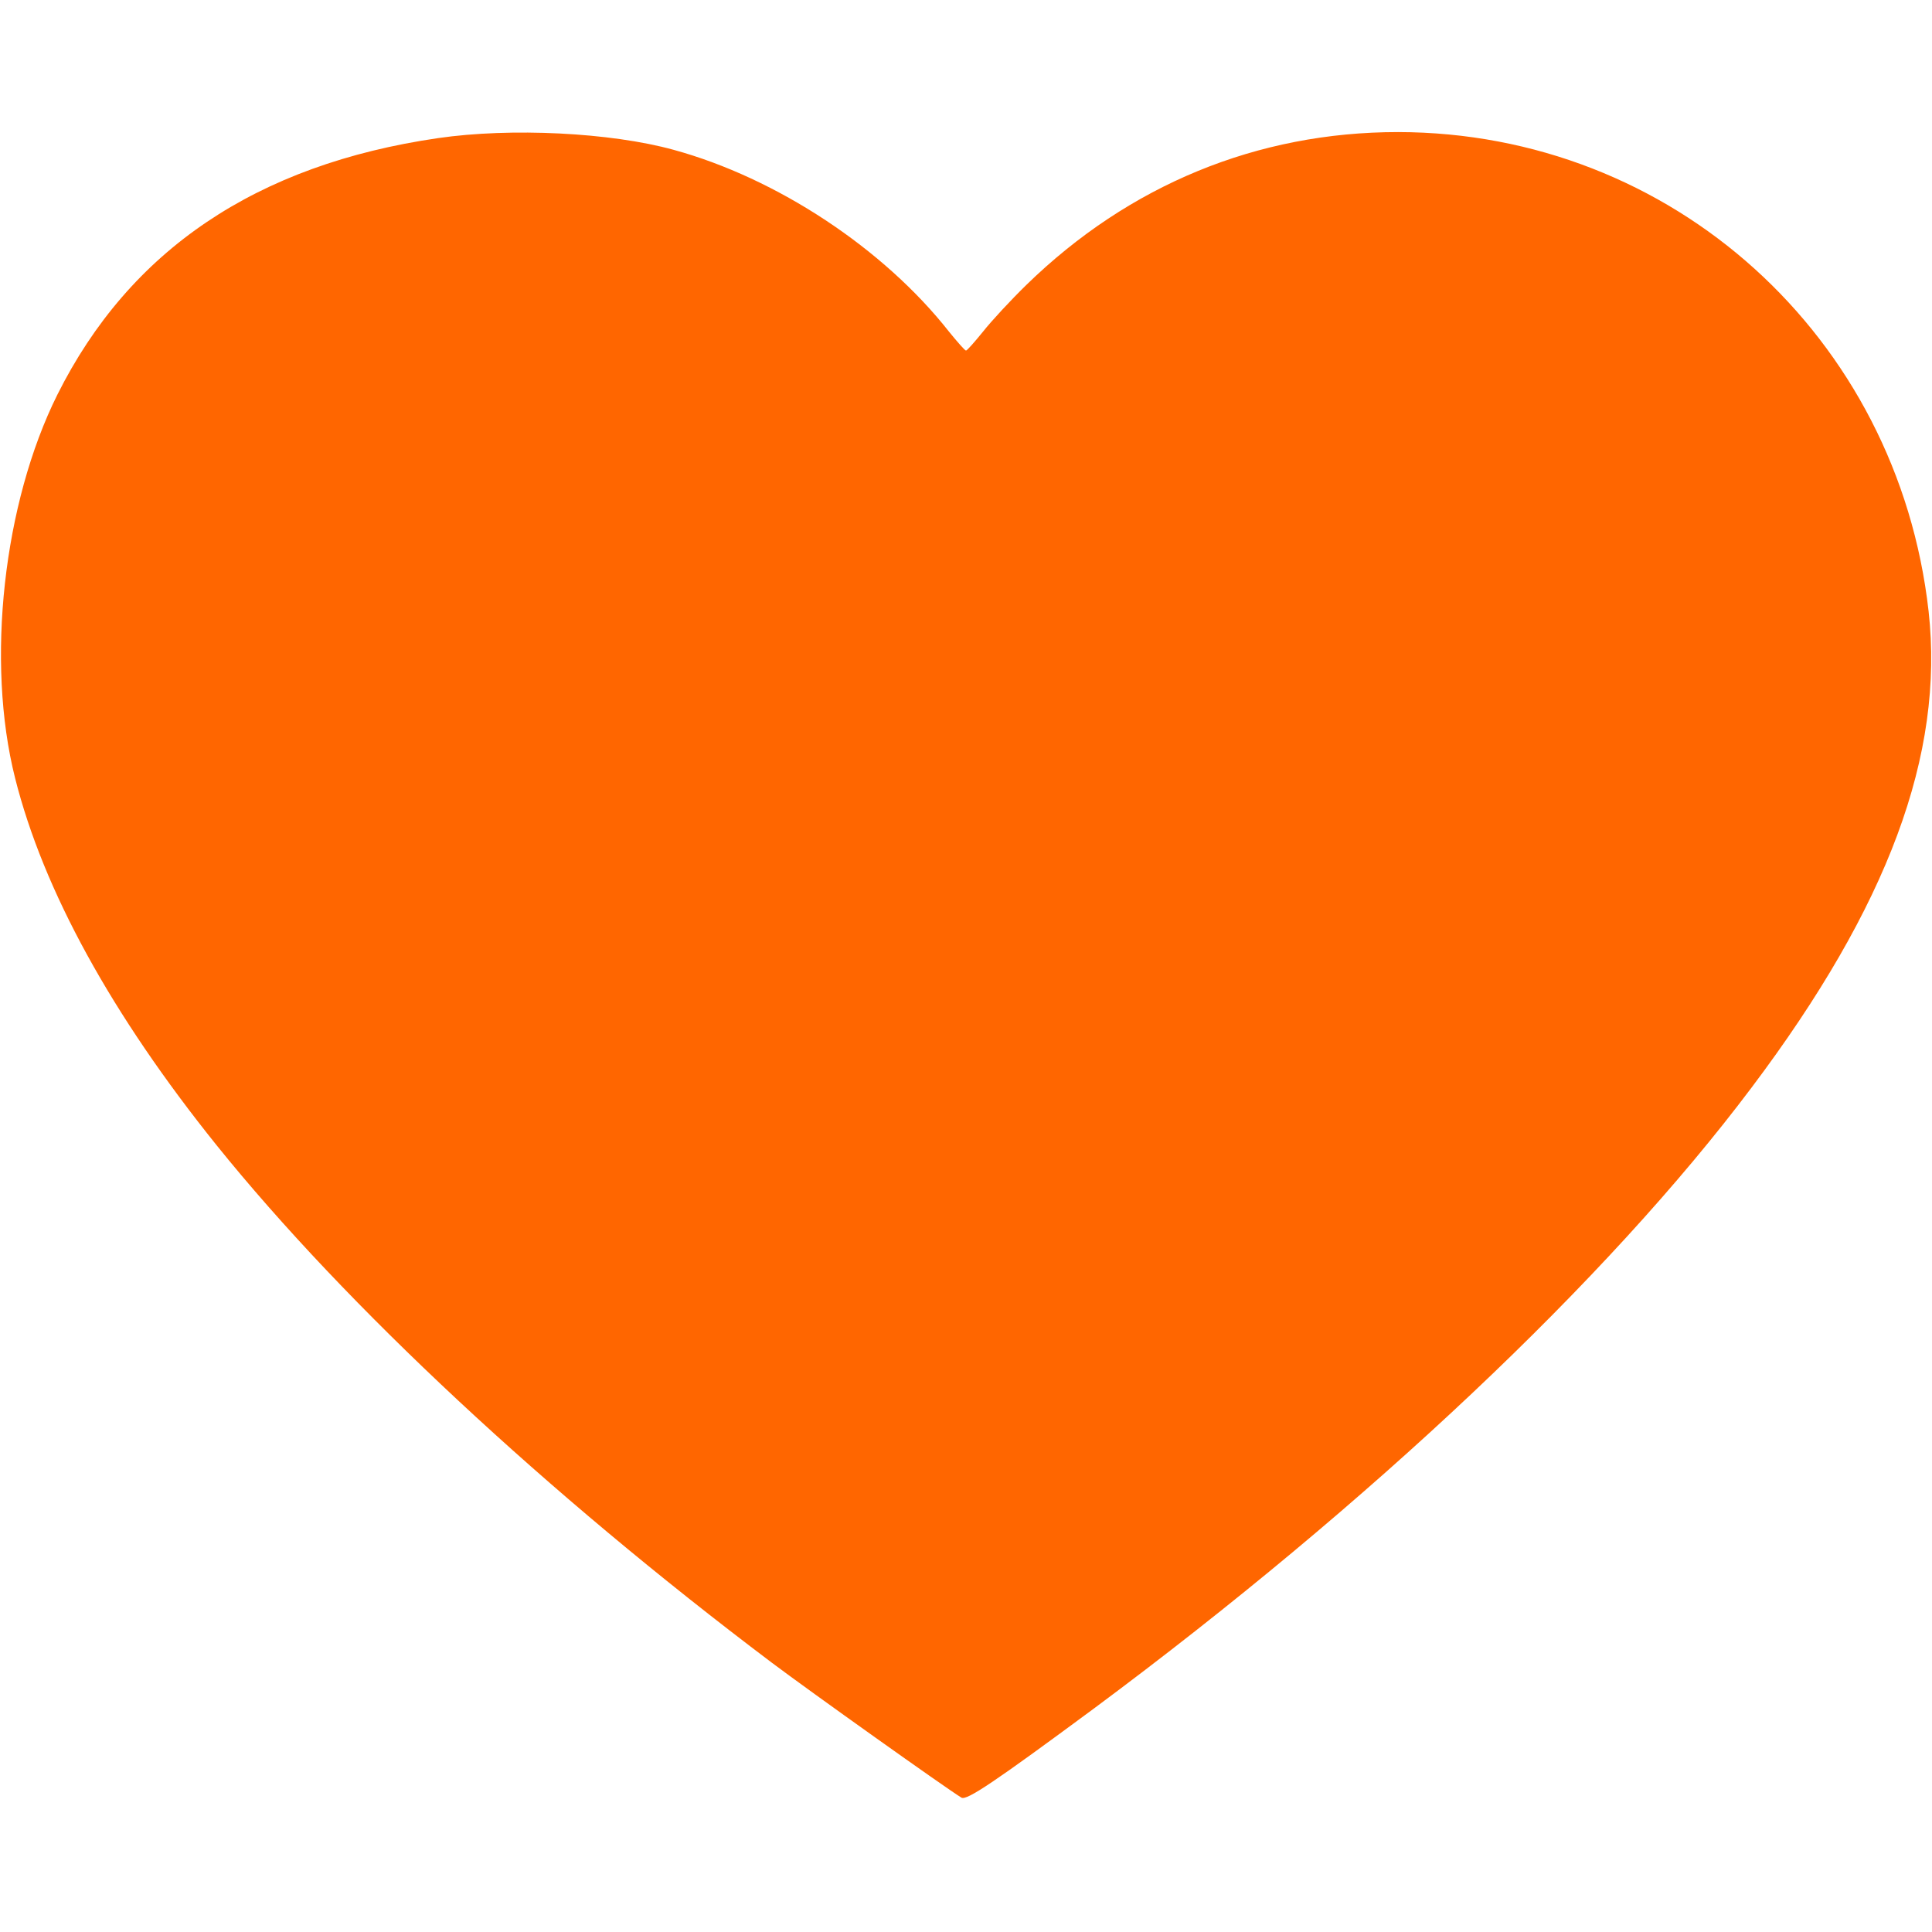 <svg version="1.0" xmlns="http://www.w3.org/2000/svg" width="512" height="512" viewBox="0 0 512 512" preserveAspectRatio="xMidYMid meet">
    <g transform="translate(0,512) scale(0.1,-0.1)" fill="#FF6600" stroke="none">
        <path d="M1161 4754 c-481 -70 -817 -296 -1009 -680 -143 -287 -190 -707 -112 -1016 75 -298 256 -627 534 -973 344 -427 874 -921 1471 -1371 101 -76 462 -333 503 -358 14 -8 87 41 352 237 731 543 1359 1135 1742 1645 362 481 511 883 469 1262 -82 729 -680 1269 -1406 1270 -373 0 -713 -140 -985 -405 -41 -40 -93 -96 -115 -124 -22 -27 -42 -50 -45 -50 -3 0 -23 23 -45 50 -173 220 -456 407 -730 482 -167 46 -431 59 -624 31z"/>
    </g>
</svg>
